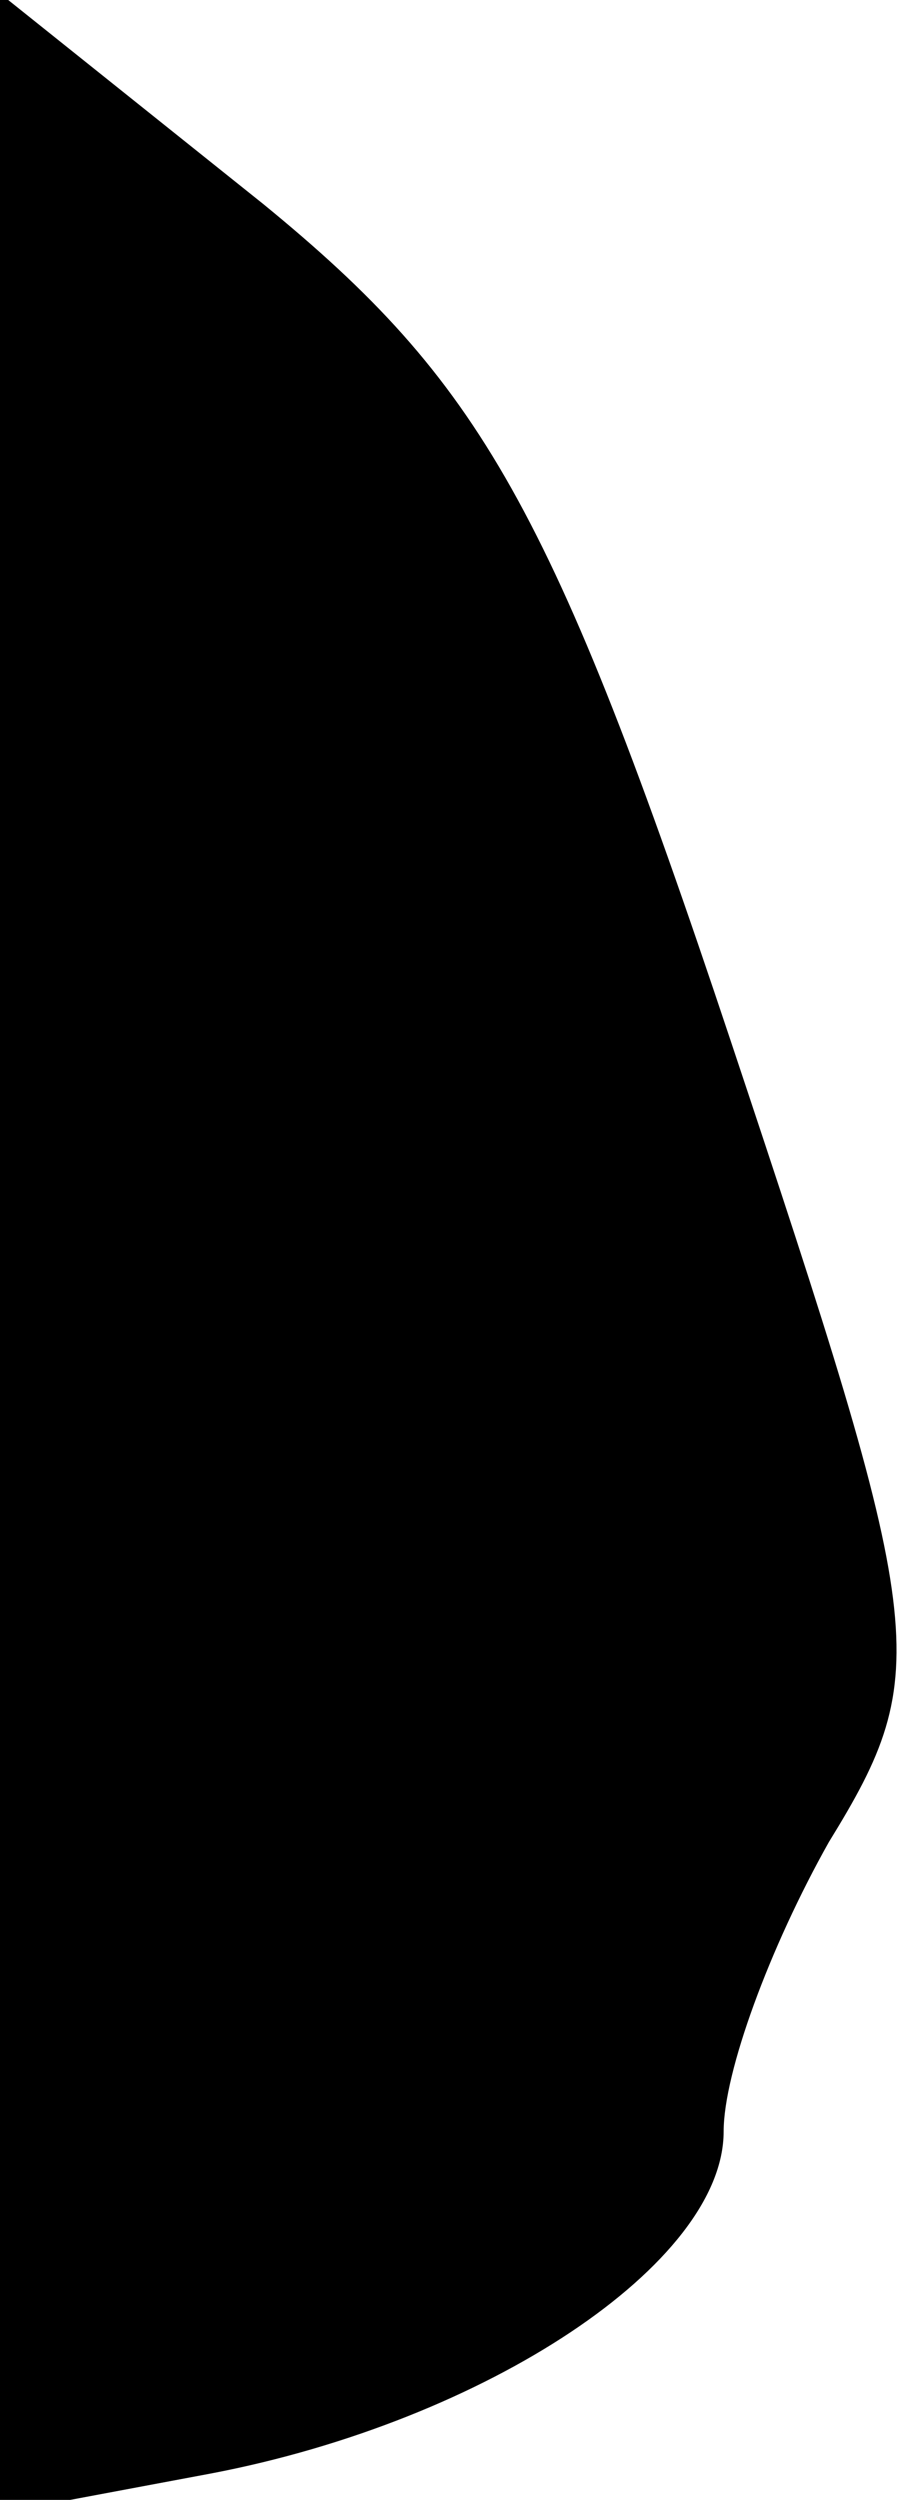 <?xml version="1.0" standalone="no"?>
<!DOCTYPE svg PUBLIC "-//W3C//DTD SVG 20010904//EN"
 "http://www.w3.org/TR/2001/REC-SVG-20010904/DTD/svg10.dtd">
<svg version="1.0" xmlns="http://www.w3.org/2000/svg"
 width="14pt" height="38pt" viewBox="0 0 14 38"
 preserveAspectRatio="xMidYMid meet">
<g transform="translate(0,38) scale(0.1,-0.1)"
fill="#000000" stroke="none">
<path fill="#000000" stroke="none" d="M0 189 l0 -191 32 6 c42 8 78 32 78 52
0 9 7 28 16 44 16 26 15 32 -15 122 -27 81 -38 100 -71 127 l-40 32 0 -192z"/>
</g>
</svg>
